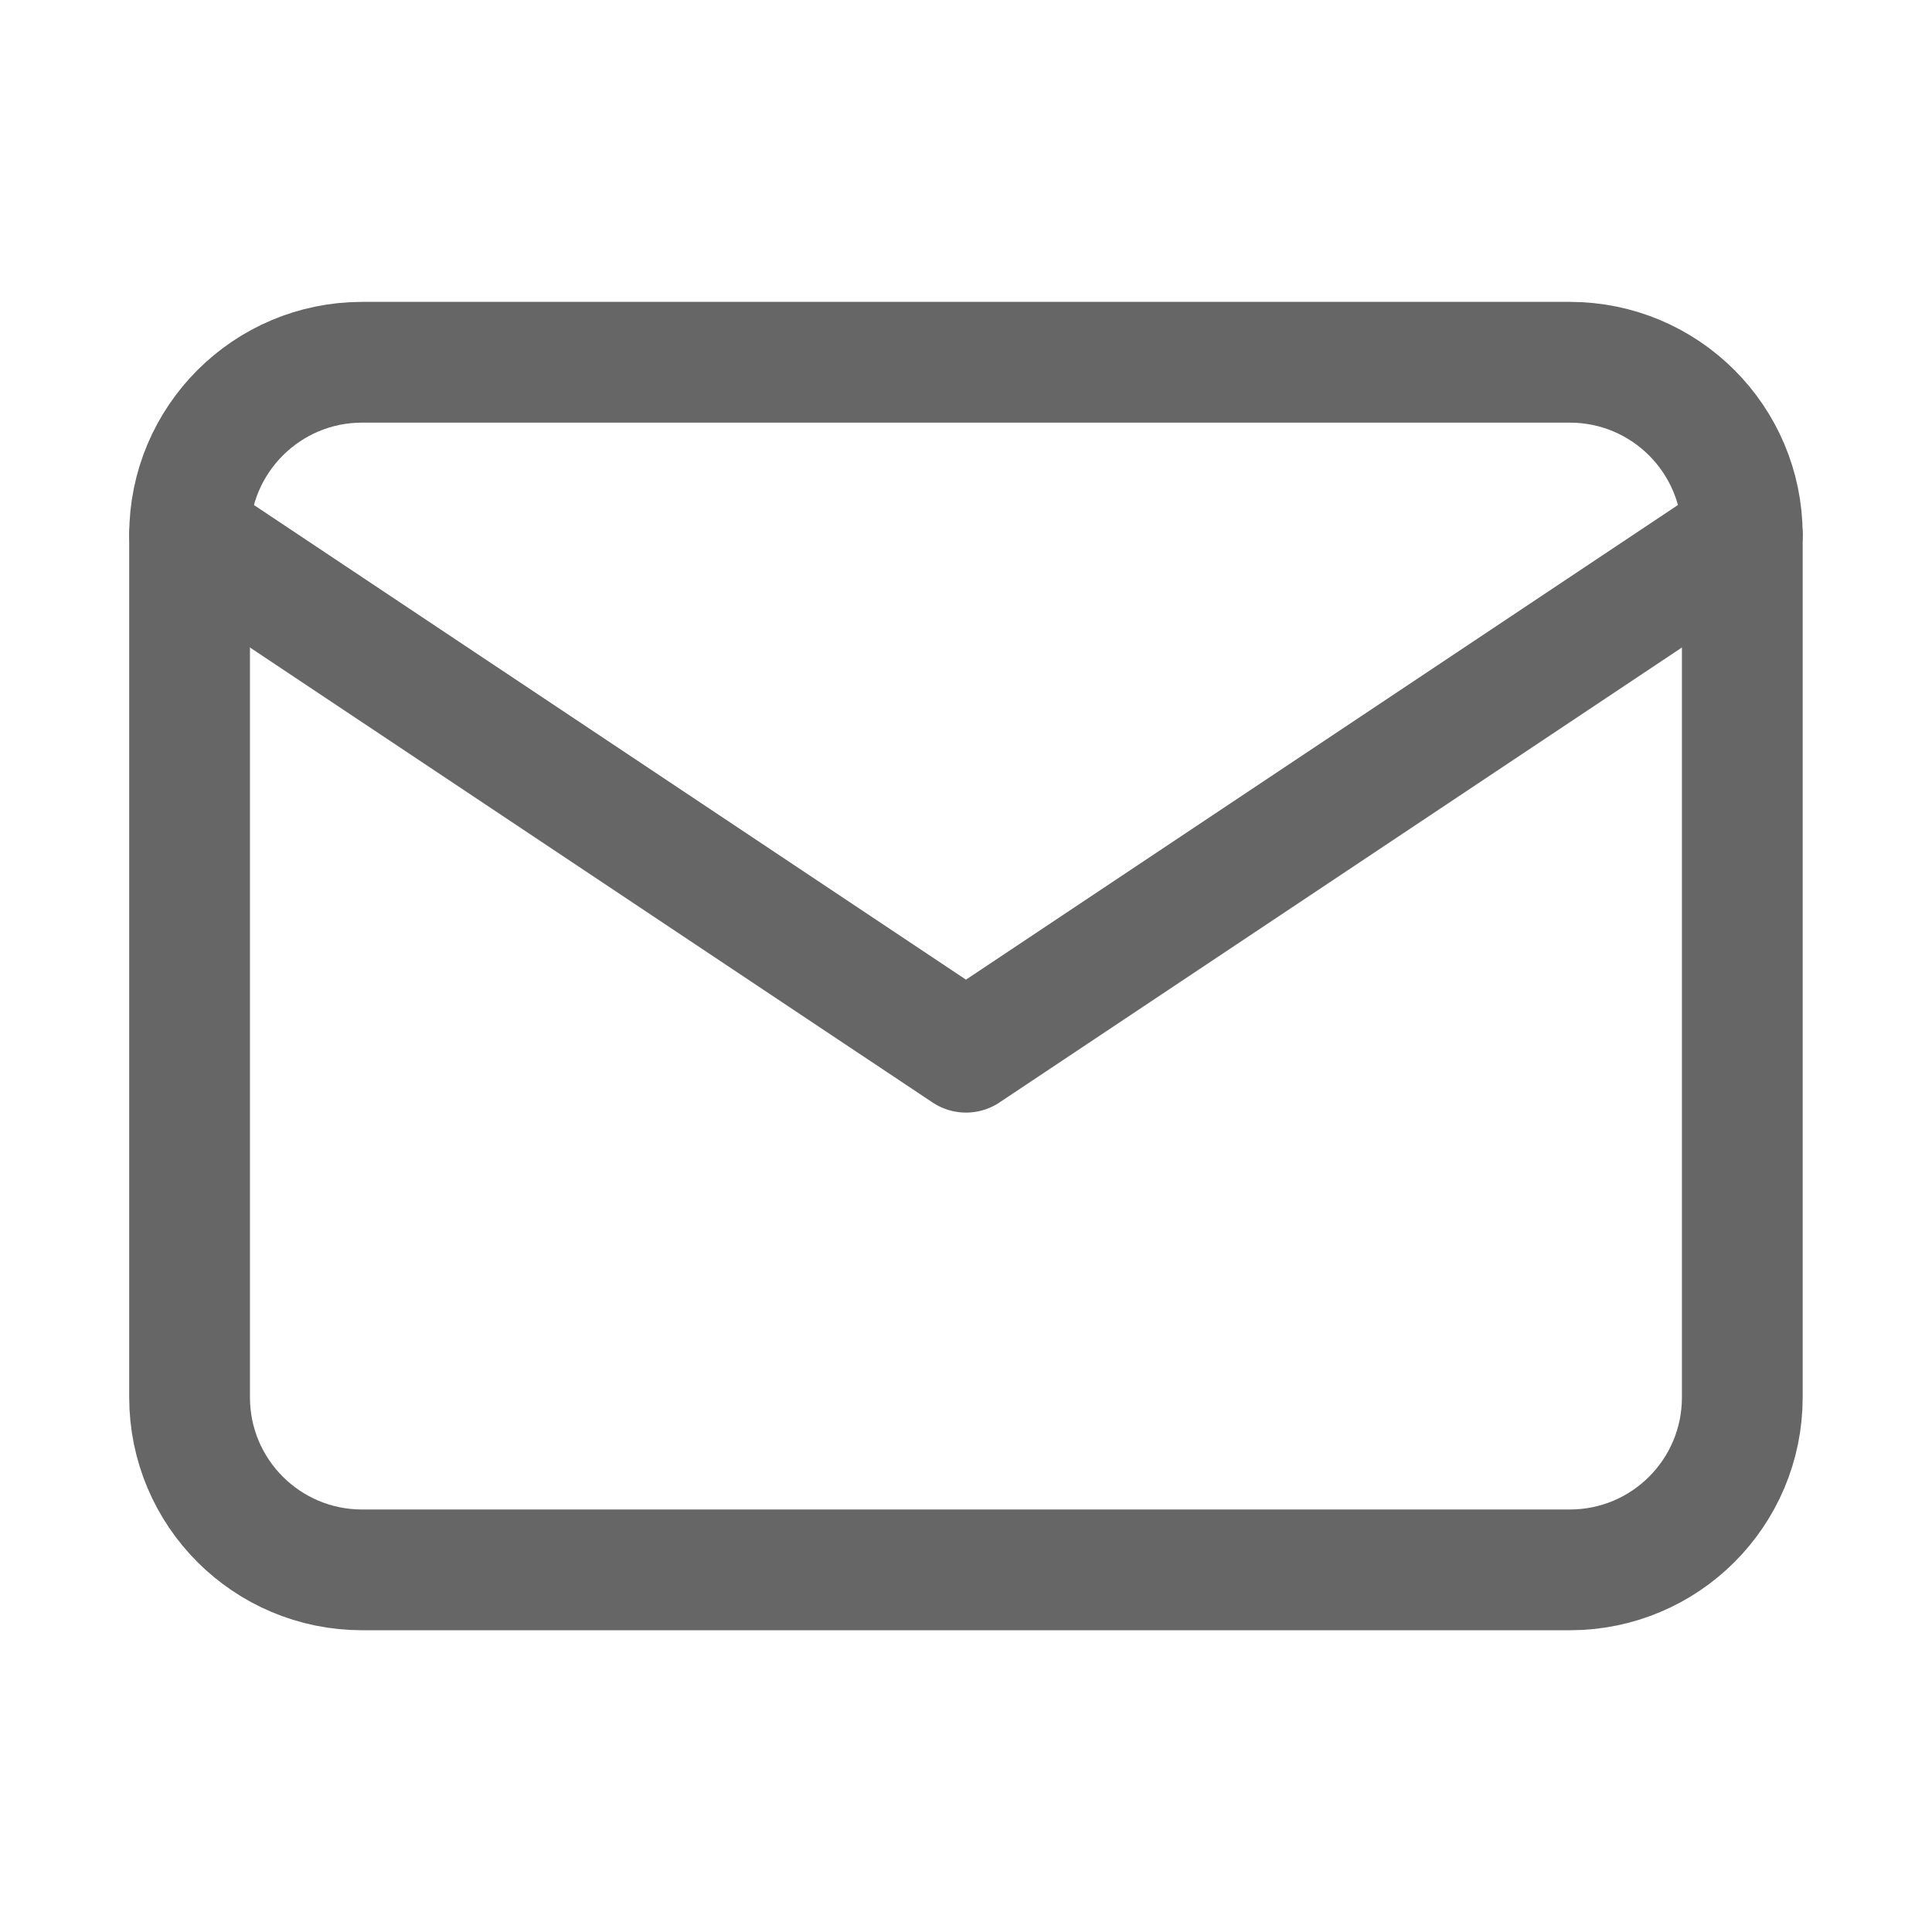 <svg width="16" height="16" viewBox="0 0 16 16" fill="none" xmlns="http://www.w3.org/2000/svg">
<path d="M13 3H2.999C2.21 3 1.57 3.64 1.57 4.429V11.572C1.57 12.362 2.21 13.001 2.999 13.001H13C13.79 13.001 14.429 12.362 14.429 11.572V4.429C14.429 3.64 13.79 3 13 3Z" stroke="#666666" stroke-linecap="round" stroke-linejoin="round"/>
<path d="M1.57 4.428L8 8.714L14.429 4.428" stroke="#666666" stroke-linecap="round" stroke-linejoin="round"/>
</svg>
